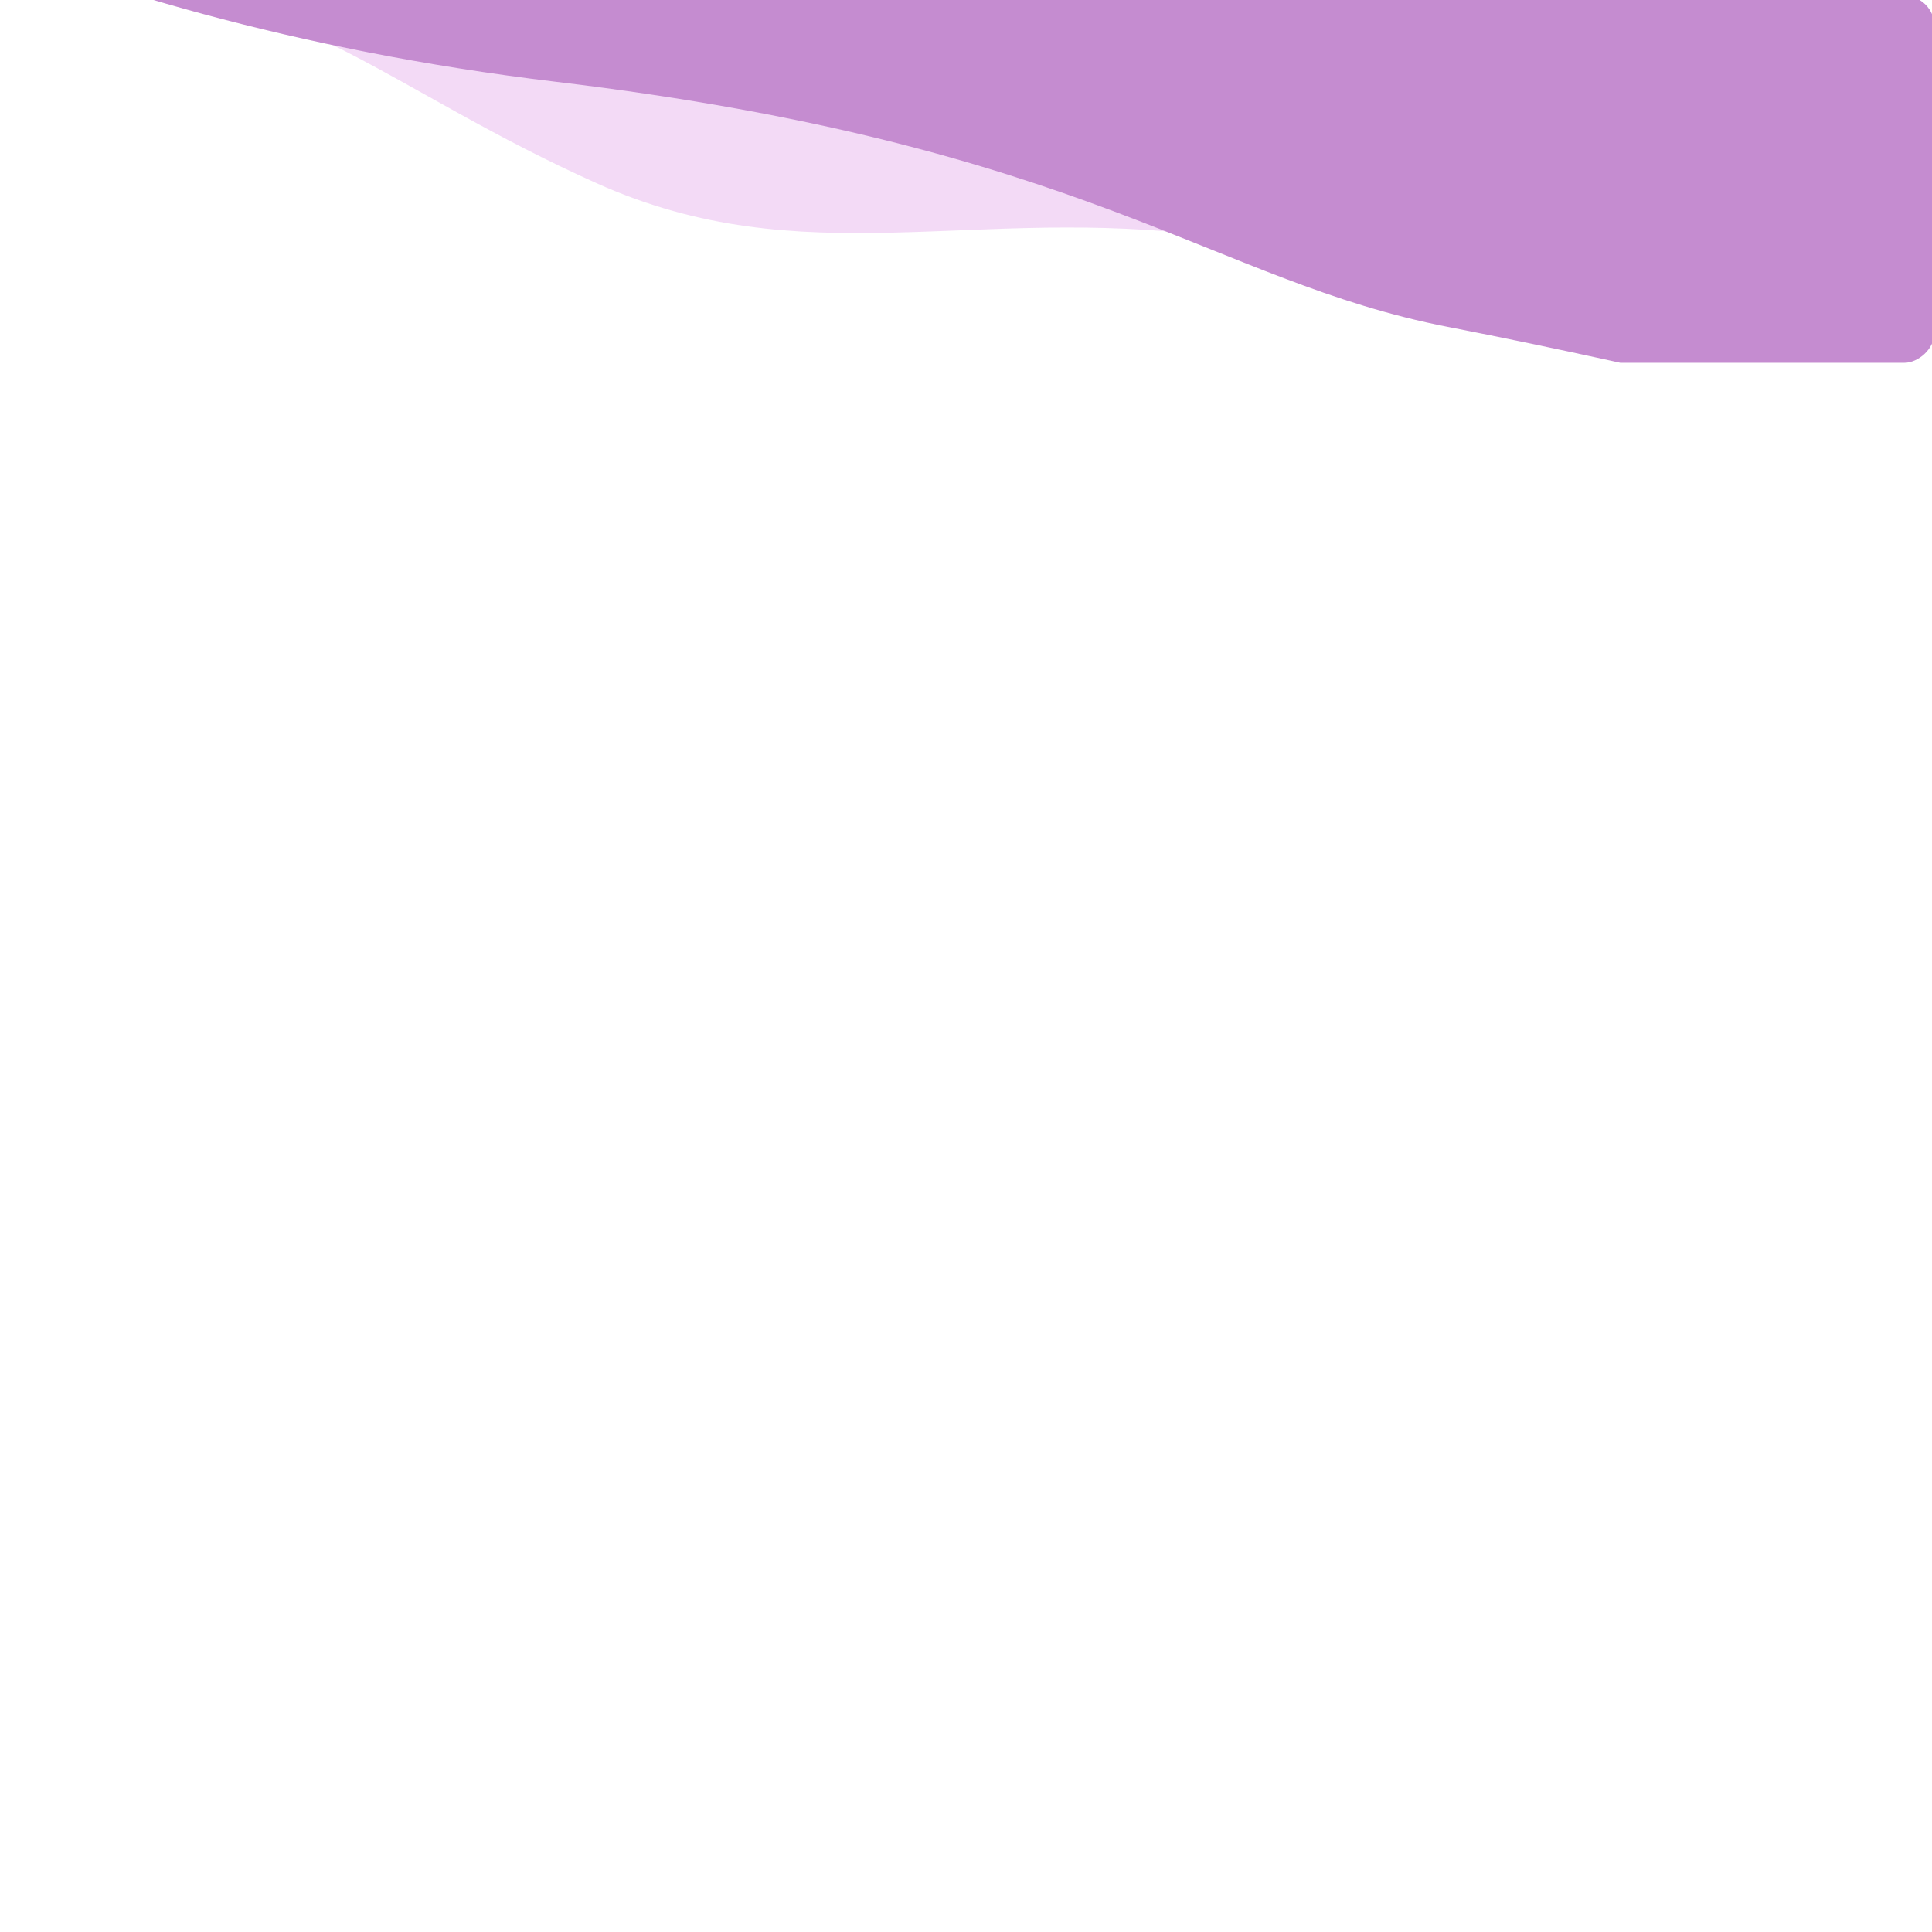 <svg xmlns="http://www.w3.org/2000/svg" xmlns:xlink="http://www.w3.org/1999/xlink" version="1.1" width="1000" height="1000" viewBox="0 0 1000 1000" xml:space="preserve">
<desc>Created with Fabric.js 3.5.0</desc>
<defs>
</defs>
<rect x="0" y="0" width="100%" height="100%" fill="#ffffff"/>
<g transform="matrix(0 -2.582 2.582 0 470.148 92.907)" id="219214">
<g style="" vector-effect="non-scaling-stroke">
		<g transform="matrix(0.974 0.225 -0.225 0.974 18.176 -19.613)" id="Path_213" clip-path="url(#CLIPPATH_1)">
<clipPath id="CLIPPATH_1">
	<rect transform="matrix(0.974 -0.225 0.225 0.974 -13.299 23.199)" id="Rectangle_59" x="-36.8" y="-205.821" rx="6" ry="6" width="73.6" height="411.643"/>
</clipPath>
<path style="stroke: none; stroke-width: 1; stroke-dasharray: none; stroke-linecap: butt; stroke-dashoffset: 0; stroke-linejoin: miter; stroke-miterlimit: 4; is-custom-font: none; font-file-url: none; fill: rgb(238,203,242); fill-rule: nonzero; opacity: 0.7;" transform=" translate(-30.181, -167.24)" d="M 13.567 334.483 s 10.565 -33.309 5.984 -81.709 S -6.686 174.332 2.059 129.827 S 26.63 61.4 17.469 28.575 S 60.363 0.2 60.363 0.2 V 329.548 Z" stroke-linecap="round"/>
</g>
		<g transform="matrix(0.974 0.225 -0.225 0.974 64.33 48.14)" id="Path_216" clip-path="url(#CLIPPATH_2)">
<clipPath id="CLIPPATH_2">
	<rect transform="matrix(0.974 -0.225 0.225 0.974 -73.51 -32.435)" id="Rectangle_59" x="-36.8" y="-205.821" rx="6" ry="6" width="73.6" height="411.643"/>
</clipPath>
<path style="stroke: none; stroke-width: 1; stroke-dasharray: none; stroke-linecap: butt; stroke-dashoffset: 0; stroke-linejoin: miter; stroke-miterlimit: 4; is-custom-font: none; font-file-url: none; fill: rgb(197,140,208); fill-rule: nonzero; opacity: 1;" transform=" translate(-78.088, -278.525)" d="M 156.169 0 L 21.749 0.8 S -3.829 66.155 7.736 172.824 S -1.577 310.192 0.1 358.118 s -0.3 71.482 4.246 112.939 s -1.206 71.926 -1.206 71.926 l 153.033 14.067 Z" stroke-linecap="round"/>
</g>
</g>
</g>
</svg>